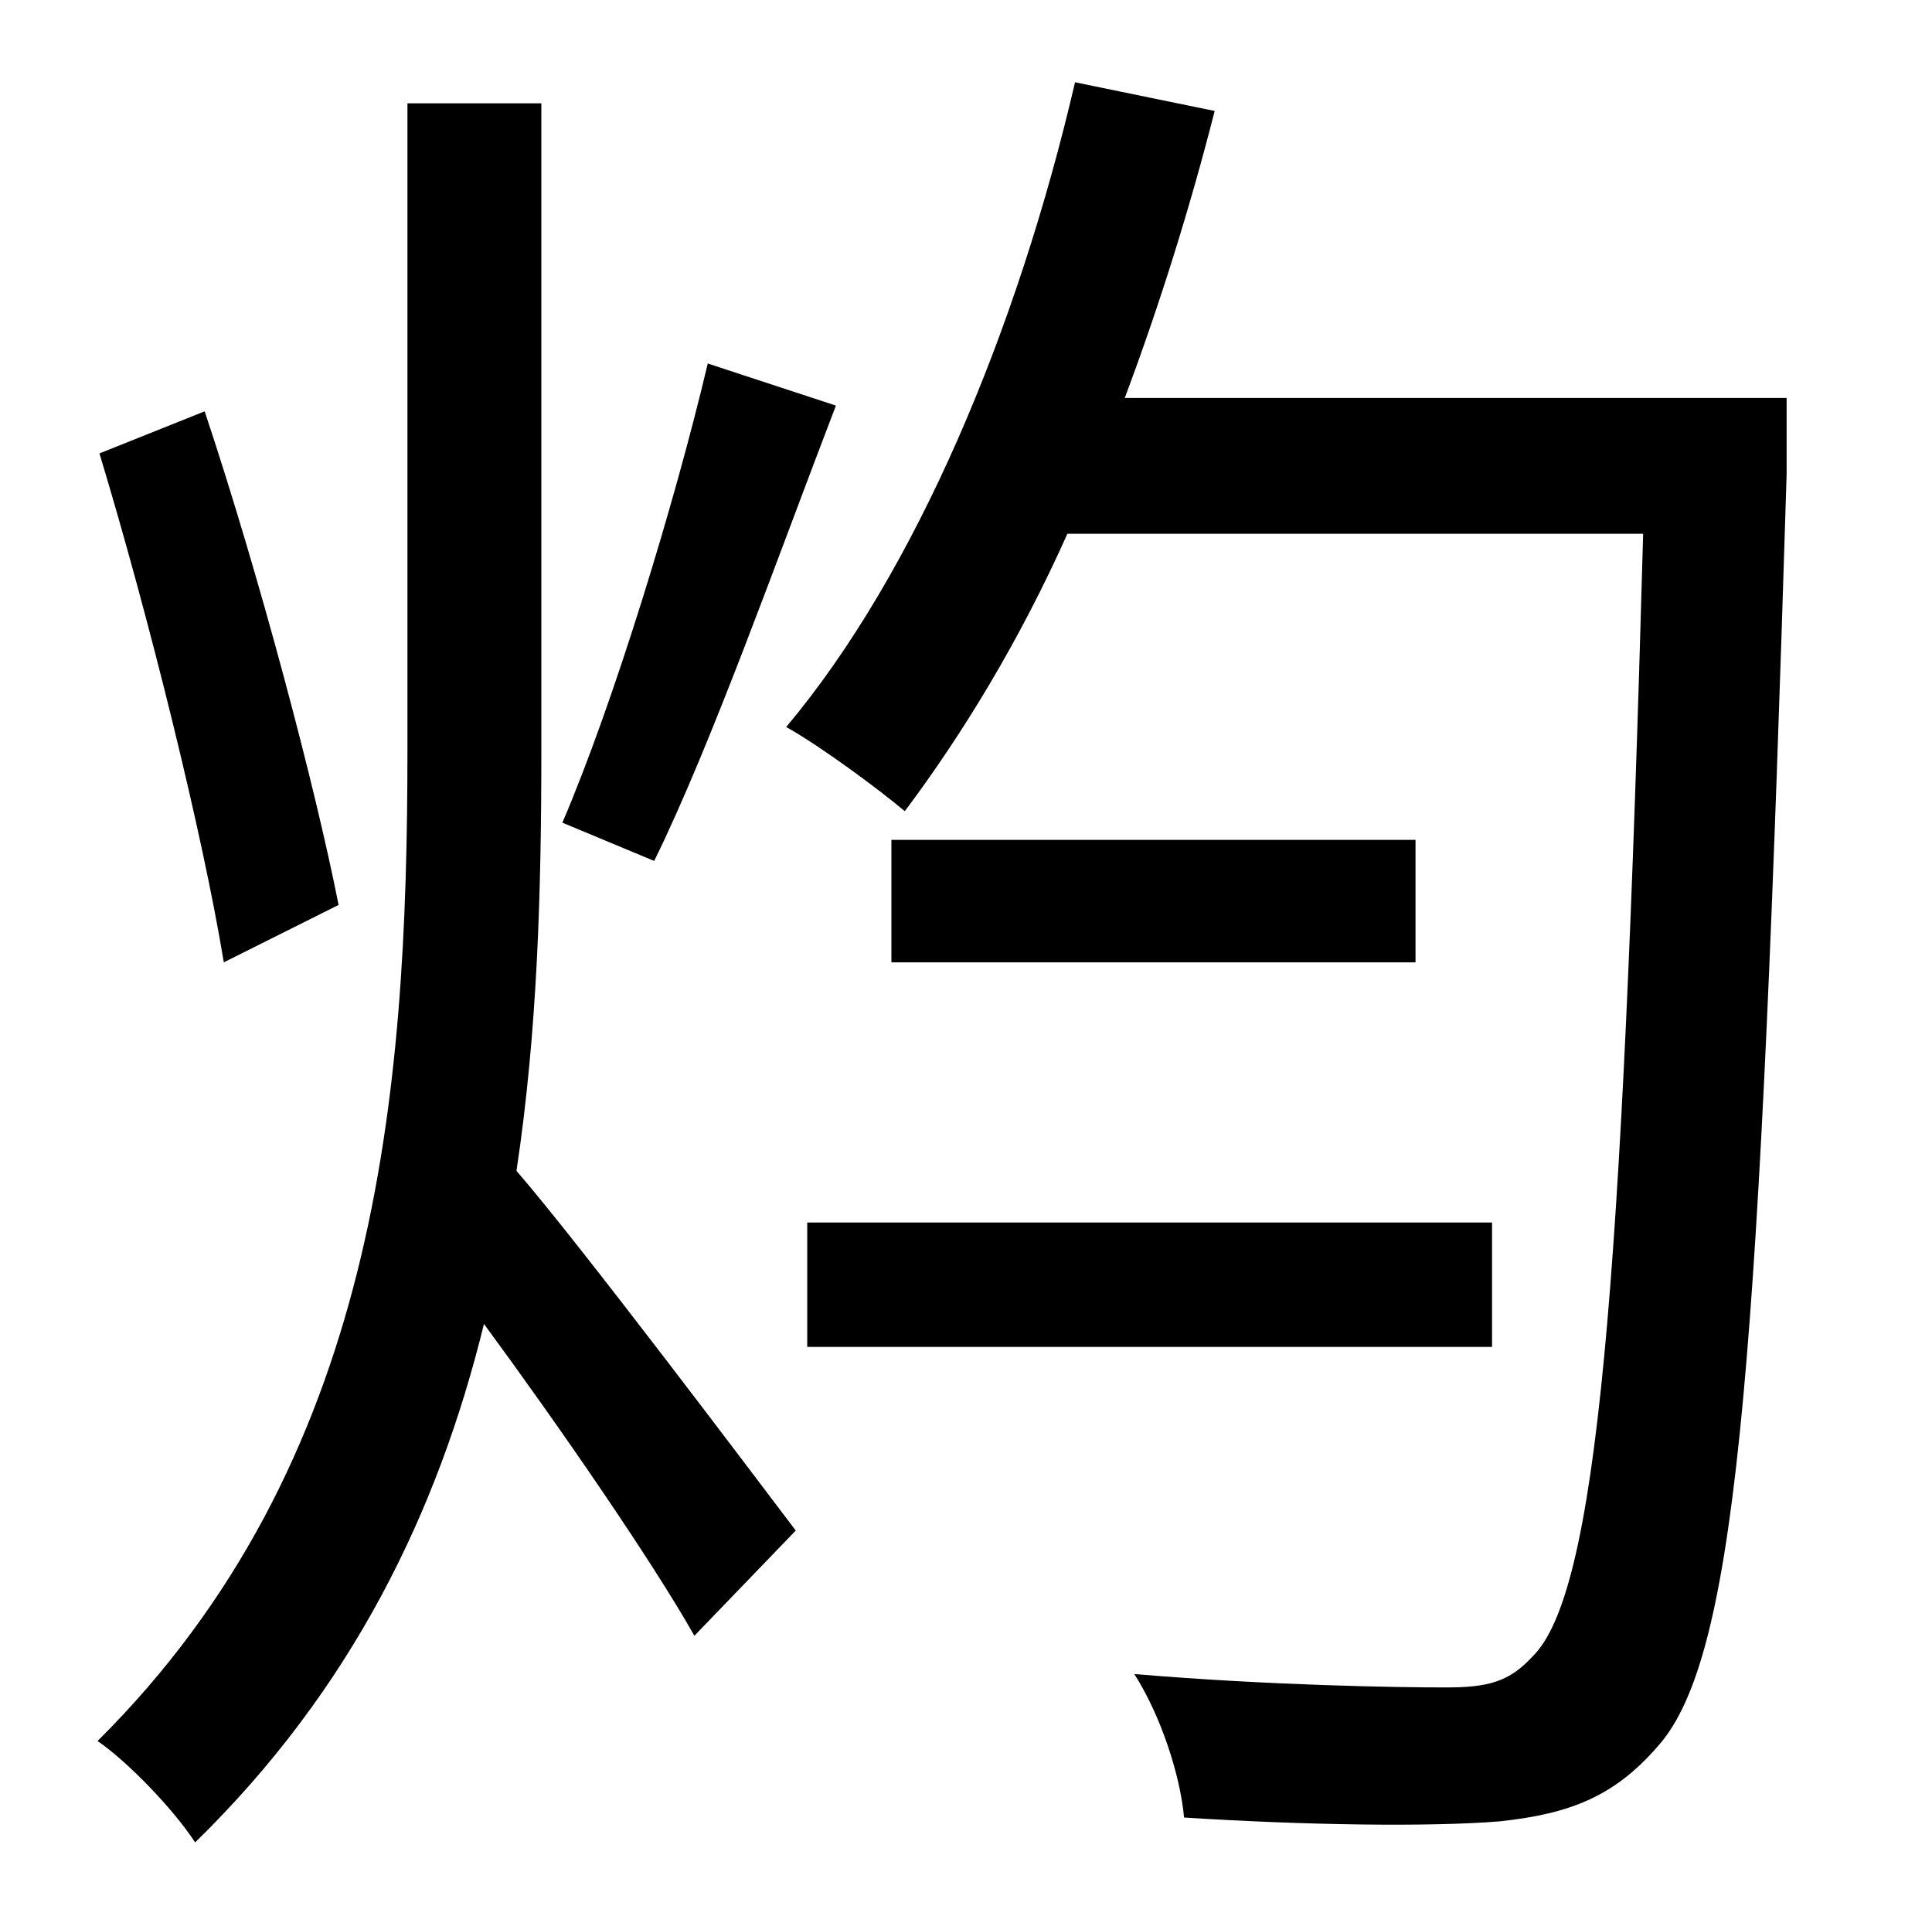 <?xml version="1.0" standalone="no"?>
<!DOCTYPE svg PUBLIC "-//W3C//DTD SVG 1.1//EN" "http://www.w3.org/Graphics/SVG/1.1/DTD/svg11.dtd" >
<svg xmlns="http://www.w3.org/2000/svg" xmlns:xlink="http://www.w3.org/1999/xlink" version="1.1" viewBox="-10 0 1010 1000">
   <path fill="currentColor"
d="M360 190l67 22c-30 78 -65 177 -95 238l-48 -20c27 -63 59 -168 76 -240zM167 473l-60 30c-11 -67 -39 -180 -65 -266l55 -22c29 87 58 197 70 258zM273 54v338c0 74 -2 147 -13 220c33 38 124 159 146 188l-53 55c-22 -39 -71 -110 -110 -163c-24 98 -69 191 -151 271
c-11 -17 -35 -42 -51 -53c146 -145 162 -336 162 -518v-338h70zM412 704v-65h358v65h-358zM456 439h274v64h-274v-64zM924 208v40c-14 456 -25 612 -65 662c-24 29 -48 38 -85 42c-37 3 -102 2 -165 -2c-2 -22 -12 -53 -26 -75c71 6 138 7 163 7c22 0 33 -3 45 -16
c34 -33 47 -190 58 -587h-301c-25 56 -55 105 -85 145c-13 -11 -44 -34 -62 -44c68 -81 121 -208 151 -337l73 15c-13 51 -29 102 -47 150h346z" />
</svg>
